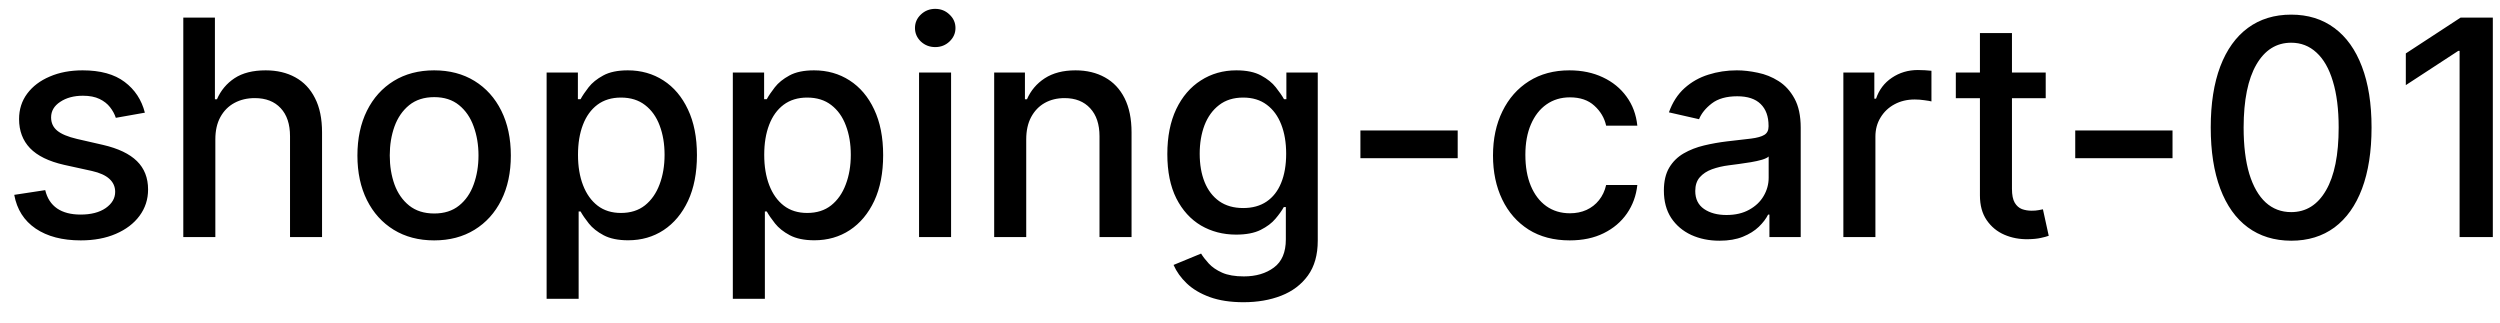 <svg width="116" height="15" viewBox="0 0 116 15" fill="none" xmlns="http://www.w3.org/2000/svg">
<path d="M6.722 5.228L5.374 5.467C5.318 5.294 5.228 5.13 5.106 4.974C4.987 4.819 4.824 4.691 4.619 4.592C4.413 4.492 4.156 4.442 3.848 4.442C3.427 4.442 3.076 4.537 2.794 4.726C2.512 4.911 2.371 5.152 2.371 5.447C2.371 5.702 2.466 5.907 2.655 6.063C2.844 6.219 3.149 6.347 3.57 6.446L4.783 6.724C5.485 6.887 6.009 7.137 6.354 7.475C6.698 7.813 6.871 8.252 6.871 8.793C6.871 9.25 6.738 9.658 6.473 10.016C6.211 10.37 5.845 10.649 5.374 10.851C4.907 11.053 4.365 11.154 3.749 11.154C2.893 11.154 2.196 10.972 1.656 10.607C1.115 10.239 0.784 9.717 0.661 9.041L2.098 8.822C2.188 9.197 2.371 9.48 2.65 9.673C2.928 9.862 3.291 9.956 3.739 9.956C4.226 9.956 4.615 9.855 4.907 9.653C5.199 9.447 5.344 9.197 5.344 8.902C5.344 8.663 5.255 8.463 5.076 8.3C4.9 8.138 4.63 8.015 4.266 7.933L2.973 7.649C2.26 7.487 1.733 7.228 1.392 6.874C1.054 6.519 0.885 6.07 0.885 5.526C0.885 5.076 1.011 4.681 1.263 4.343C1.515 4.005 1.863 3.741 2.307 3.553C2.751 3.36 3.26 3.264 3.833 3.264C4.658 3.264 5.308 3.443 5.782 3.801C6.256 4.156 6.569 4.631 6.722 5.228ZM9.992 6.466V11H8.505V0.818H9.972V4.607H10.066C10.245 4.196 10.519 3.869 10.886 3.627C11.254 3.385 11.735 3.264 12.328 3.264C12.852 3.264 13.309 3.372 13.7 3.587C14.095 3.803 14.4 4.124 14.615 4.552C14.834 4.976 14.943 5.506 14.943 6.143V11H13.457V6.322C13.457 5.762 13.313 5.327 13.024 5.019C12.736 4.708 12.335 4.552 11.821 4.552C11.47 4.552 11.155 4.626 10.877 4.776C10.601 4.925 10.384 5.143 10.225 5.432C10.069 5.717 9.992 6.062 9.992 6.466ZM20.144 11.154C19.428 11.154 18.803 10.99 18.269 10.662C17.736 10.334 17.321 9.875 17.026 9.285C16.732 8.695 16.584 8.005 16.584 7.217C16.584 6.424 16.732 5.732 17.026 5.138C17.321 4.545 17.736 4.085 18.269 3.756C18.803 3.428 19.428 3.264 20.144 3.264C20.86 3.264 21.484 3.428 22.018 3.756C22.552 4.085 22.966 4.545 23.261 5.138C23.556 5.732 23.703 6.424 23.703 7.217C23.703 8.005 23.556 8.695 23.261 9.285C22.966 9.875 22.552 10.334 22.018 10.662C21.484 10.99 20.86 11.154 20.144 11.154ZM20.149 9.906C20.613 9.906 20.997 9.784 21.302 9.538C21.607 9.293 21.832 8.967 21.978 8.559C22.127 8.151 22.202 7.702 22.202 7.212C22.202 6.724 22.127 6.277 21.978 5.869C21.832 5.458 21.607 5.129 21.302 4.88C20.997 4.631 20.613 4.507 20.149 4.507C19.681 4.507 19.294 4.631 18.985 4.88C18.68 5.129 18.453 5.458 18.304 5.869C18.158 6.277 18.085 6.724 18.085 7.212C18.085 7.702 18.158 8.151 18.304 8.559C18.453 8.967 18.68 9.293 18.985 9.538C19.294 9.784 19.681 9.906 20.149 9.906ZM25.363 13.864V3.364H26.814V4.602H26.939C27.025 4.442 27.149 4.259 27.311 4.05C27.474 3.841 27.699 3.659 27.988 3.503C28.276 3.344 28.657 3.264 29.131 3.264C29.747 3.264 30.298 3.42 30.782 3.732C31.265 4.043 31.645 4.492 31.92 5.079C32.199 5.665 32.338 6.371 32.338 7.197C32.338 8.022 32.2 8.73 31.925 9.32C31.65 9.906 31.272 10.359 30.791 10.677C30.311 10.992 29.762 11.149 29.146 11.149C28.682 11.149 28.302 11.071 28.008 10.915C27.716 10.76 27.487 10.577 27.321 10.369C27.156 10.16 27.028 9.974 26.939 9.812H26.849V13.864H25.363ZM26.819 7.182C26.819 7.719 26.897 8.189 27.053 8.594C27.209 8.998 27.434 9.315 27.729 9.543C28.024 9.769 28.385 9.881 28.813 9.881C29.257 9.881 29.628 9.764 29.927 9.528C30.225 9.29 30.45 8.967 30.603 8.559C30.758 8.151 30.836 7.692 30.836 7.182C30.836 6.678 30.76 6.226 30.608 5.825C30.459 5.424 30.233 5.107 29.931 4.875C29.633 4.643 29.26 4.527 28.813 4.527C28.382 4.527 28.017 4.638 27.719 4.86C27.424 5.082 27.2 5.392 27.048 5.79C26.895 6.188 26.819 6.652 26.819 7.182ZM34.003 13.864V3.364H35.455V4.602H35.579C35.665 4.442 35.79 4.259 35.952 4.05C36.114 3.841 36.34 3.659 36.628 3.503C36.916 3.344 37.298 3.264 37.772 3.264C38.388 3.264 38.938 3.42 39.422 3.732C39.906 4.043 40.286 4.492 40.561 5.079C40.839 5.665 40.978 6.371 40.978 7.197C40.978 8.022 40.841 8.73 40.566 9.32C40.291 9.906 39.913 10.359 39.432 10.677C38.952 10.992 38.403 11.149 37.787 11.149C37.323 11.149 36.943 11.071 36.648 10.915C36.356 10.76 36.128 10.577 35.962 10.369C35.796 10.16 35.669 9.974 35.579 9.812H35.49V13.864H34.003ZM35.46 7.182C35.46 7.719 35.538 8.189 35.694 8.594C35.849 8.998 36.075 9.315 36.37 9.543C36.665 9.769 37.026 9.881 37.453 9.881C37.898 9.881 38.269 9.764 38.567 9.528C38.865 9.29 39.091 8.967 39.243 8.559C39.399 8.151 39.477 7.692 39.477 7.182C39.477 6.678 39.401 6.226 39.248 5.825C39.099 5.424 38.874 5.107 38.572 4.875C38.274 4.643 37.901 4.527 37.453 4.527C37.023 4.527 36.658 4.638 36.36 4.86C36.065 5.082 35.841 5.392 35.689 5.79C35.536 6.188 35.46 6.652 35.46 7.182ZM42.644 11V3.364H44.13V11H42.644ZM43.395 2.185C43.136 2.185 42.914 2.099 42.728 1.927C42.546 1.751 42.455 1.542 42.455 1.3C42.455 1.055 42.546 0.846 42.728 0.674C42.914 0.498 43.136 0.411 43.395 0.411C43.653 0.411 43.873 0.498 44.056 0.674C44.241 0.846 44.334 1.055 44.334 1.3C44.334 1.542 44.241 1.751 44.056 1.927C43.873 2.099 43.653 2.185 43.395 2.185ZM47.617 6.466V11H46.13V3.364H47.557V4.607H47.651C47.827 4.202 48.102 3.877 48.477 3.632C48.855 3.387 49.33 3.264 49.904 3.264C50.424 3.264 50.88 3.374 51.271 3.592C51.662 3.808 51.965 4.129 52.181 4.557C52.396 4.984 52.504 5.513 52.504 6.143V11H51.017V6.322C51.017 5.768 50.873 5.336 50.585 5.024C50.296 4.709 49.9 4.552 49.397 4.552C49.052 4.552 48.745 4.626 48.477 4.776C48.212 4.925 48.001 5.143 47.845 5.432C47.693 5.717 47.617 6.062 47.617 6.466ZM57.699 14.023C57.093 14.023 56.571 13.943 56.133 13.784C55.699 13.625 55.344 13.415 55.069 13.153C54.794 12.891 54.589 12.604 54.453 12.293L55.73 11.766C55.82 11.912 55.939 12.066 56.088 12.228C56.241 12.394 56.446 12.535 56.705 12.651C56.967 12.767 57.303 12.825 57.714 12.825C58.277 12.825 58.743 12.687 59.111 12.412C59.479 12.14 59.663 11.706 59.663 11.109V9.608H59.568C59.479 9.77 59.35 9.951 59.181 10.15C59.015 10.349 58.786 10.521 58.495 10.667C58.203 10.813 57.823 10.886 57.356 10.886C56.753 10.886 56.209 10.745 55.725 10.463C55.245 10.178 54.864 9.759 54.582 9.205C54.303 8.648 54.164 7.964 54.164 7.152C54.164 6.34 54.302 5.644 54.577 5.064C54.855 4.484 55.236 4.04 55.72 3.732C56.204 3.42 56.753 3.264 57.366 3.264C57.84 3.264 58.223 3.344 58.514 3.503C58.806 3.659 59.033 3.841 59.196 4.05C59.361 4.259 59.489 4.442 59.578 4.602H59.688V3.364H61.144V11.169C61.144 11.825 60.992 12.364 60.687 12.785C60.382 13.206 59.969 13.517 59.449 13.72C58.932 13.922 58.349 14.023 57.699 14.023ZM57.684 9.653C58.112 9.653 58.473 9.553 58.768 9.354C59.066 9.152 59.292 8.864 59.444 8.489C59.6 8.112 59.678 7.659 59.678 7.132C59.678 6.618 59.602 6.166 59.449 5.775C59.297 5.384 59.073 5.079 58.778 4.86C58.483 4.638 58.118 4.527 57.684 4.527C57.237 4.527 56.864 4.643 56.566 4.875C56.267 5.104 56.042 5.415 55.889 5.81C55.74 6.204 55.666 6.645 55.666 7.132C55.666 7.633 55.742 8.072 55.894 8.45C56.047 8.827 56.272 9.122 56.571 9.335C56.872 9.547 57.243 9.653 57.684 9.653ZM67.637 6.053V7.341H63.123V6.053H67.637ZM72.835 11.154C72.096 11.154 71.46 10.987 70.926 10.652C70.396 10.314 69.988 9.848 69.703 9.255C69.418 8.662 69.275 7.982 69.275 7.217C69.275 6.441 69.421 5.757 69.713 5.163C70.005 4.567 70.415 4.101 70.946 3.766C71.476 3.432 72.101 3.264 72.82 3.264C73.4 3.264 73.917 3.372 74.371 3.587C74.825 3.799 75.192 4.098 75.47 4.482C75.752 4.867 75.919 5.316 75.972 5.83H74.525C74.446 5.472 74.264 5.163 73.978 4.905C73.697 4.646 73.319 4.517 72.845 4.517C72.431 4.517 72.068 4.626 71.756 4.845C71.448 5.061 71.208 5.369 71.035 5.77C70.863 6.168 70.777 6.638 70.777 7.182C70.777 7.739 70.861 8.219 71.03 8.624C71.199 9.028 71.438 9.341 71.746 9.563C72.058 9.785 72.424 9.896 72.845 9.896C73.127 9.896 73.382 9.845 73.611 9.742C73.843 9.636 74.037 9.485 74.192 9.29C74.351 9.094 74.462 8.859 74.525 8.584H75.972C75.919 9.078 75.758 9.518 75.49 9.906C75.221 10.294 74.862 10.599 74.411 10.821C73.964 11.043 73.438 11.154 72.835 11.154ZM79.784 11.169C79.3 11.169 78.863 11.079 78.472 10.901C78.081 10.718 77.771 10.455 77.542 10.11C77.317 9.765 77.204 9.343 77.204 8.842C77.204 8.411 77.287 8.057 77.452 7.778C77.618 7.5 77.842 7.28 78.124 7.117C78.405 6.955 78.72 6.832 79.068 6.749C79.416 6.666 79.771 6.603 80.132 6.56C80.59 6.507 80.961 6.464 81.246 6.431C81.531 6.395 81.738 6.337 81.867 6.257C81.996 6.178 82.061 6.048 82.061 5.869V5.835C82.061 5.4 81.938 5.064 81.693 4.825C81.451 4.587 81.09 4.467 80.609 4.467C80.109 4.467 79.715 4.578 79.426 4.8C79.141 5.019 78.944 5.263 78.835 5.531L77.438 5.213C77.603 4.749 77.845 4.375 78.163 4.089C78.485 3.801 78.854 3.592 79.272 3.463C79.69 3.33 80.129 3.264 80.59 3.264C80.894 3.264 81.218 3.301 81.559 3.374C81.904 3.443 82.225 3.572 82.523 3.761C82.825 3.95 83.072 4.22 83.264 4.572C83.456 4.92 83.553 5.372 83.553 5.929V11H82.101V9.956H82.041C81.945 10.148 81.801 10.337 81.609 10.523C81.416 10.708 81.169 10.863 80.868 10.985C80.566 11.108 80.205 11.169 79.784 11.169ZM80.107 9.976C80.518 9.976 80.87 9.895 81.161 9.732C81.456 9.57 81.68 9.358 81.832 9.096C81.988 8.831 82.066 8.547 82.066 8.246V7.261C82.013 7.314 81.91 7.364 81.758 7.411C81.609 7.454 81.438 7.492 81.246 7.525C81.053 7.555 80.866 7.583 80.684 7.609C80.502 7.633 80.349 7.652 80.227 7.669C79.938 7.705 79.675 7.767 79.436 7.853C79.201 7.939 79.012 8.063 78.869 8.226C78.73 8.385 78.66 8.597 78.66 8.862C78.66 9.23 78.796 9.509 79.068 9.697C79.34 9.883 79.686 9.976 80.107 9.976ZM85.532 11V3.364H86.969V4.577H87.049C87.188 4.166 87.433 3.843 87.785 3.607C88.139 3.369 88.54 3.249 88.988 3.249C89.081 3.249 89.19 3.253 89.316 3.259C89.445 3.266 89.546 3.274 89.619 3.284V4.706C89.559 4.689 89.453 4.671 89.301 4.651C89.148 4.628 88.996 4.616 88.844 4.616C88.492 4.616 88.179 4.691 87.904 4.84C87.632 4.986 87.417 5.19 87.258 5.452C87.099 5.71 87.019 6.005 87.019 6.337V11H85.532ZM94.921 3.364V4.557H90.75V3.364H94.921ZM91.869 1.534H93.355V8.758C93.355 9.046 93.398 9.263 93.485 9.409C93.571 9.552 93.682 9.649 93.818 9.702C93.957 9.752 94.108 9.777 94.27 9.777C94.389 9.777 94.494 9.769 94.583 9.752C94.673 9.736 94.742 9.722 94.792 9.712L95.061 10.94C94.974 10.973 94.852 11.007 94.693 11.04C94.534 11.076 94.335 11.096 94.096 11.099C93.705 11.106 93.34 11.037 93.002 10.891C92.664 10.745 92.391 10.519 92.182 10.214C91.973 9.91 91.869 9.527 91.869 9.066V1.534ZM100.805 6.053V7.341H96.291V6.053H100.805ZM106.311 11.169C105.526 11.166 104.855 10.959 104.298 10.548C103.741 10.137 103.315 9.538 103.02 8.753C102.725 7.967 102.578 7.021 102.578 5.914C102.578 4.81 102.725 3.867 103.02 3.085C103.318 2.303 103.746 1.706 104.303 1.295C104.863 0.884 105.532 0.679 106.311 0.679C107.09 0.679 107.758 0.886 108.315 1.3C108.872 1.711 109.298 2.308 109.593 3.09C109.891 3.869 110.04 4.81 110.04 5.914C110.04 7.024 109.892 7.972 109.597 8.758C109.302 9.54 108.877 10.138 108.32 10.553C107.763 10.963 107.093 11.169 106.311 11.169ZM106.311 9.842C107.001 9.842 107.539 9.505 107.927 8.832C108.318 8.16 108.514 7.187 108.514 5.914C108.514 5.069 108.424 4.355 108.245 3.771C108.07 3.185 107.816 2.741 107.485 2.439C107.156 2.134 106.765 1.982 106.311 1.982C105.625 1.982 105.087 2.32 104.695 2.996C104.304 3.672 104.107 4.645 104.104 5.914C104.104 6.763 104.192 7.48 104.367 8.067C104.546 8.65 104.8 9.093 105.128 9.394C105.456 9.692 105.851 9.842 106.311 9.842ZM115.667 0.818V11H114.125V2.359H114.066L111.63 3.95V2.479L114.17 0.818H115.667Z" fill="black"/>
</svg>
